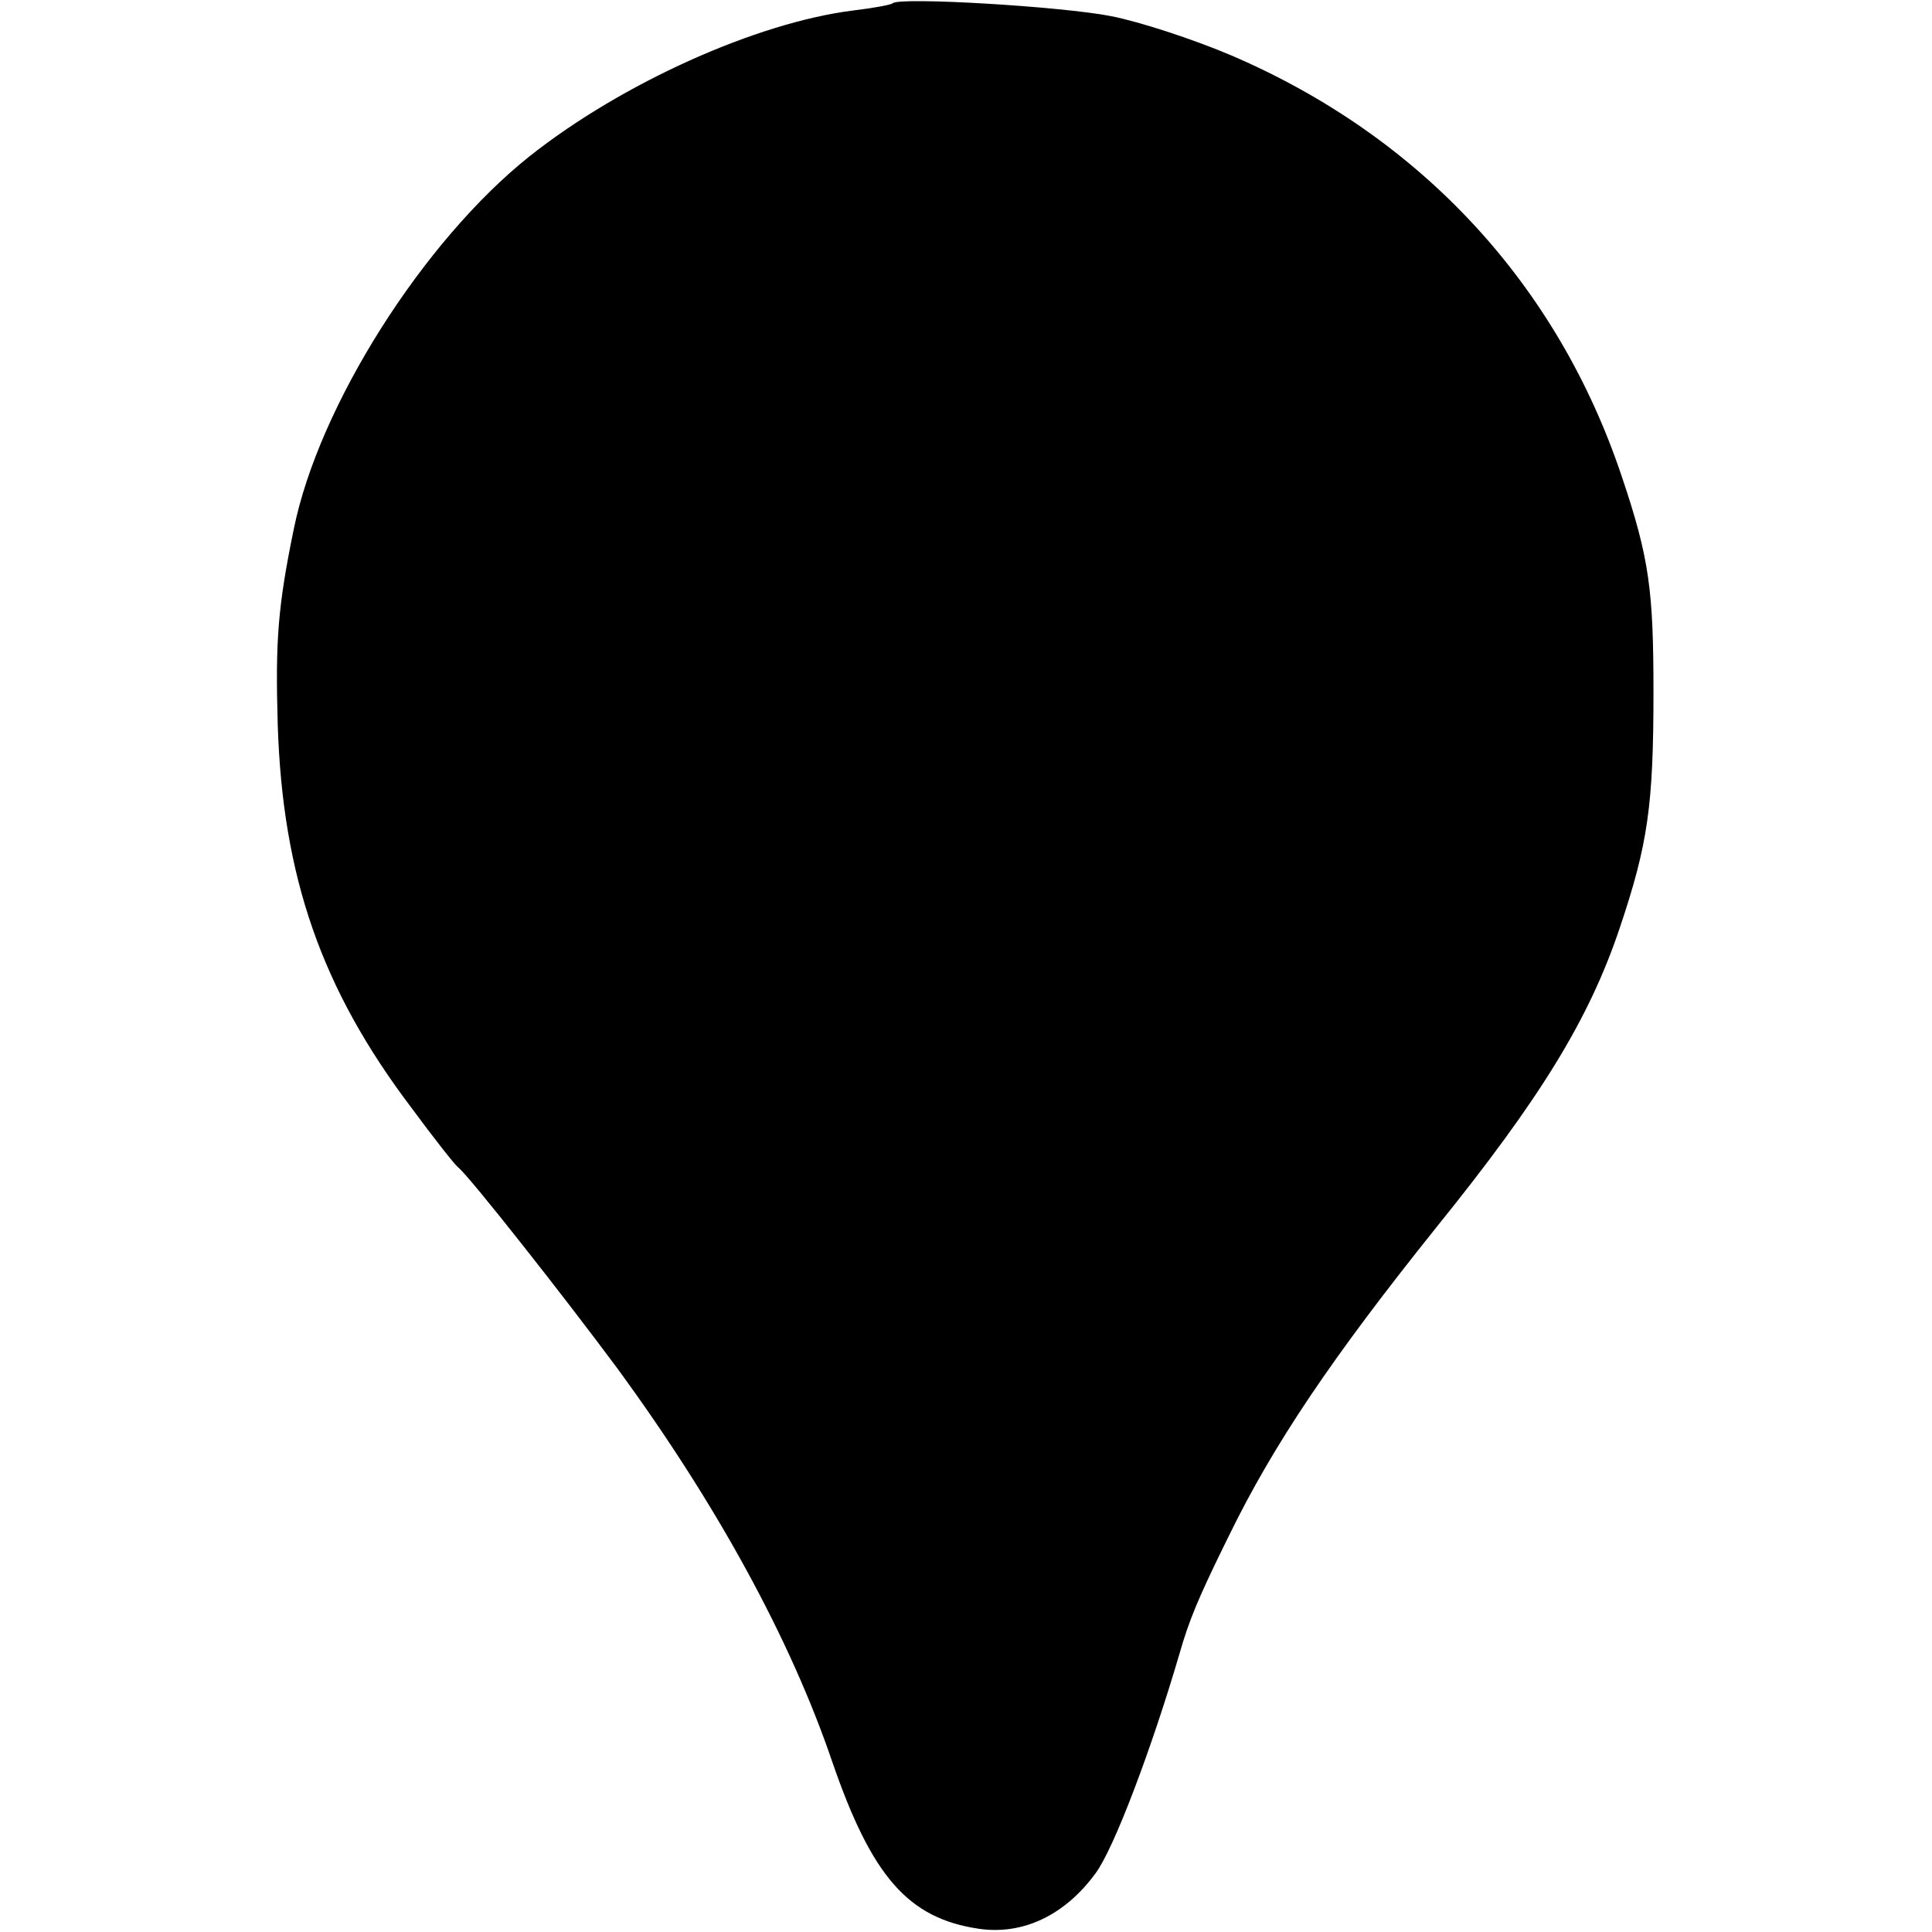 <?xml version="1.0" standalone="no"?>
<!DOCTYPE svg PUBLIC "-//W3C//DTD SVG 20010904//EN"
 "http://www.w3.org/TR/2001/REC-SVG-20010904/DTD/svg10.dtd">
<svg version="1.0" xmlns="http://www.w3.org/2000/svg"
 width="240pt" height="240pt" viewBox="0 0 240 240"
 preserveAspectRatio="xMidYMid meet">
<g transform="translate(0,240) scale(0.1,-0.1)"
fill="#000000" stroke="none">
<path d="M1109 2396 c-2 -2 -24 -6 -49 -9 -120 -15 -287 -90 -402 -181 -132
-105 -262 -310 -293 -463 -20 -97 -23 -140 -20 -243 6 -189 54 -328 166 -476
28 -38 54 -71 58 -74 14 -11 132 -161 198 -250 123 -168 215 -336 267 -489 49
-142 94 -194 182 -207 55 -8 107 17 145 69 23 31 70 156 104 272 12 42 23 69
61 146 56 115 129 223 258 384 130 161 190 259 228 372 35 104 42 152 42 293
0 126 -5 166 -39 267 -80 240 -250 423 -485 524 -47 20 -114 42 -150 49 -61
12 -262 24 -271 16z"/>
</g>
</svg>
